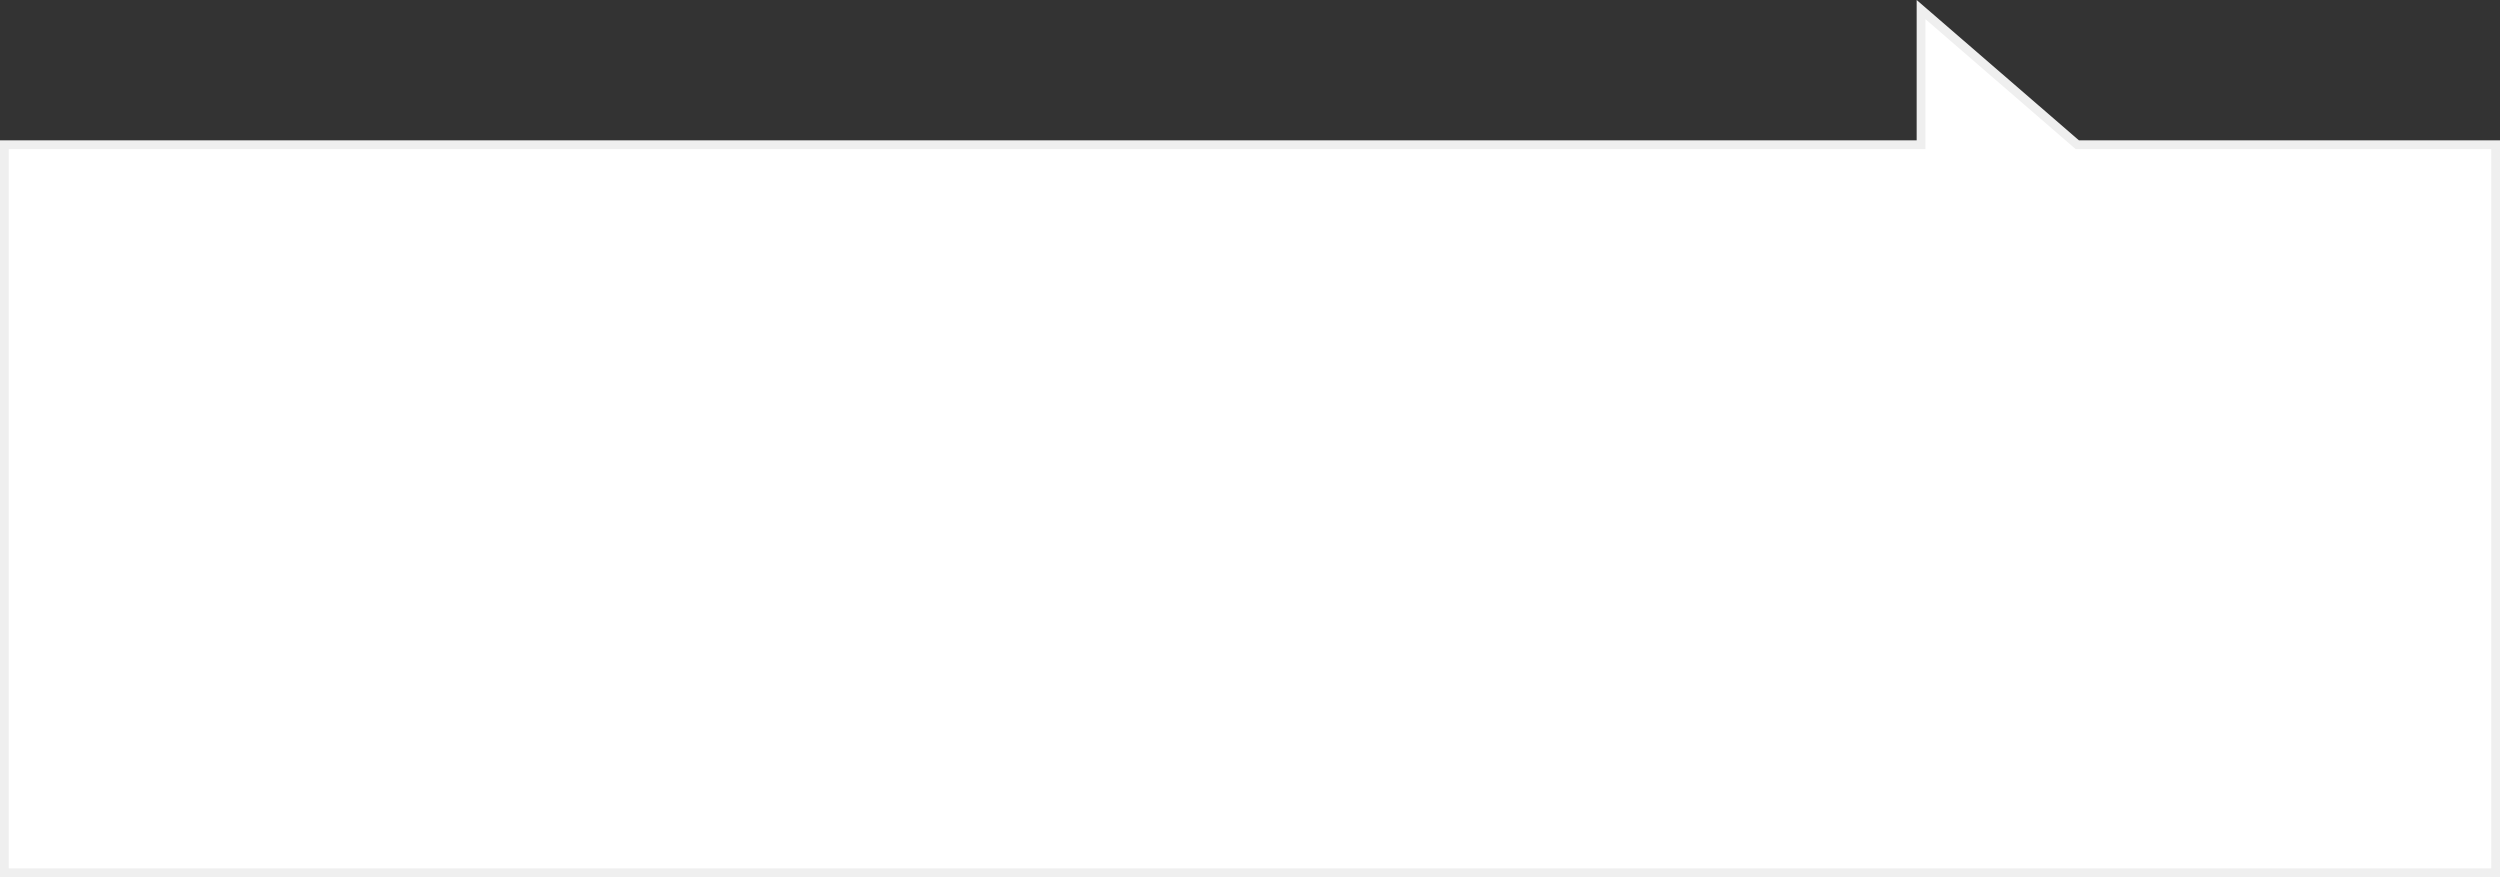 <svg width="285" height="100" viewBox="0 0 285 100" fill="none" xmlns="http://www.w3.org/2000/svg">
<rect x="0" y="0" width="285" height="100" fill="#333333" stroke="none"/>
<path d="M237 16.5H284.5V99.5H0.5V16.5H218.5H219V16V1.093L236.673 16.378L236.814 16.5H237Z" fill="white" stroke="#EFEFEF"/>
</svg>
